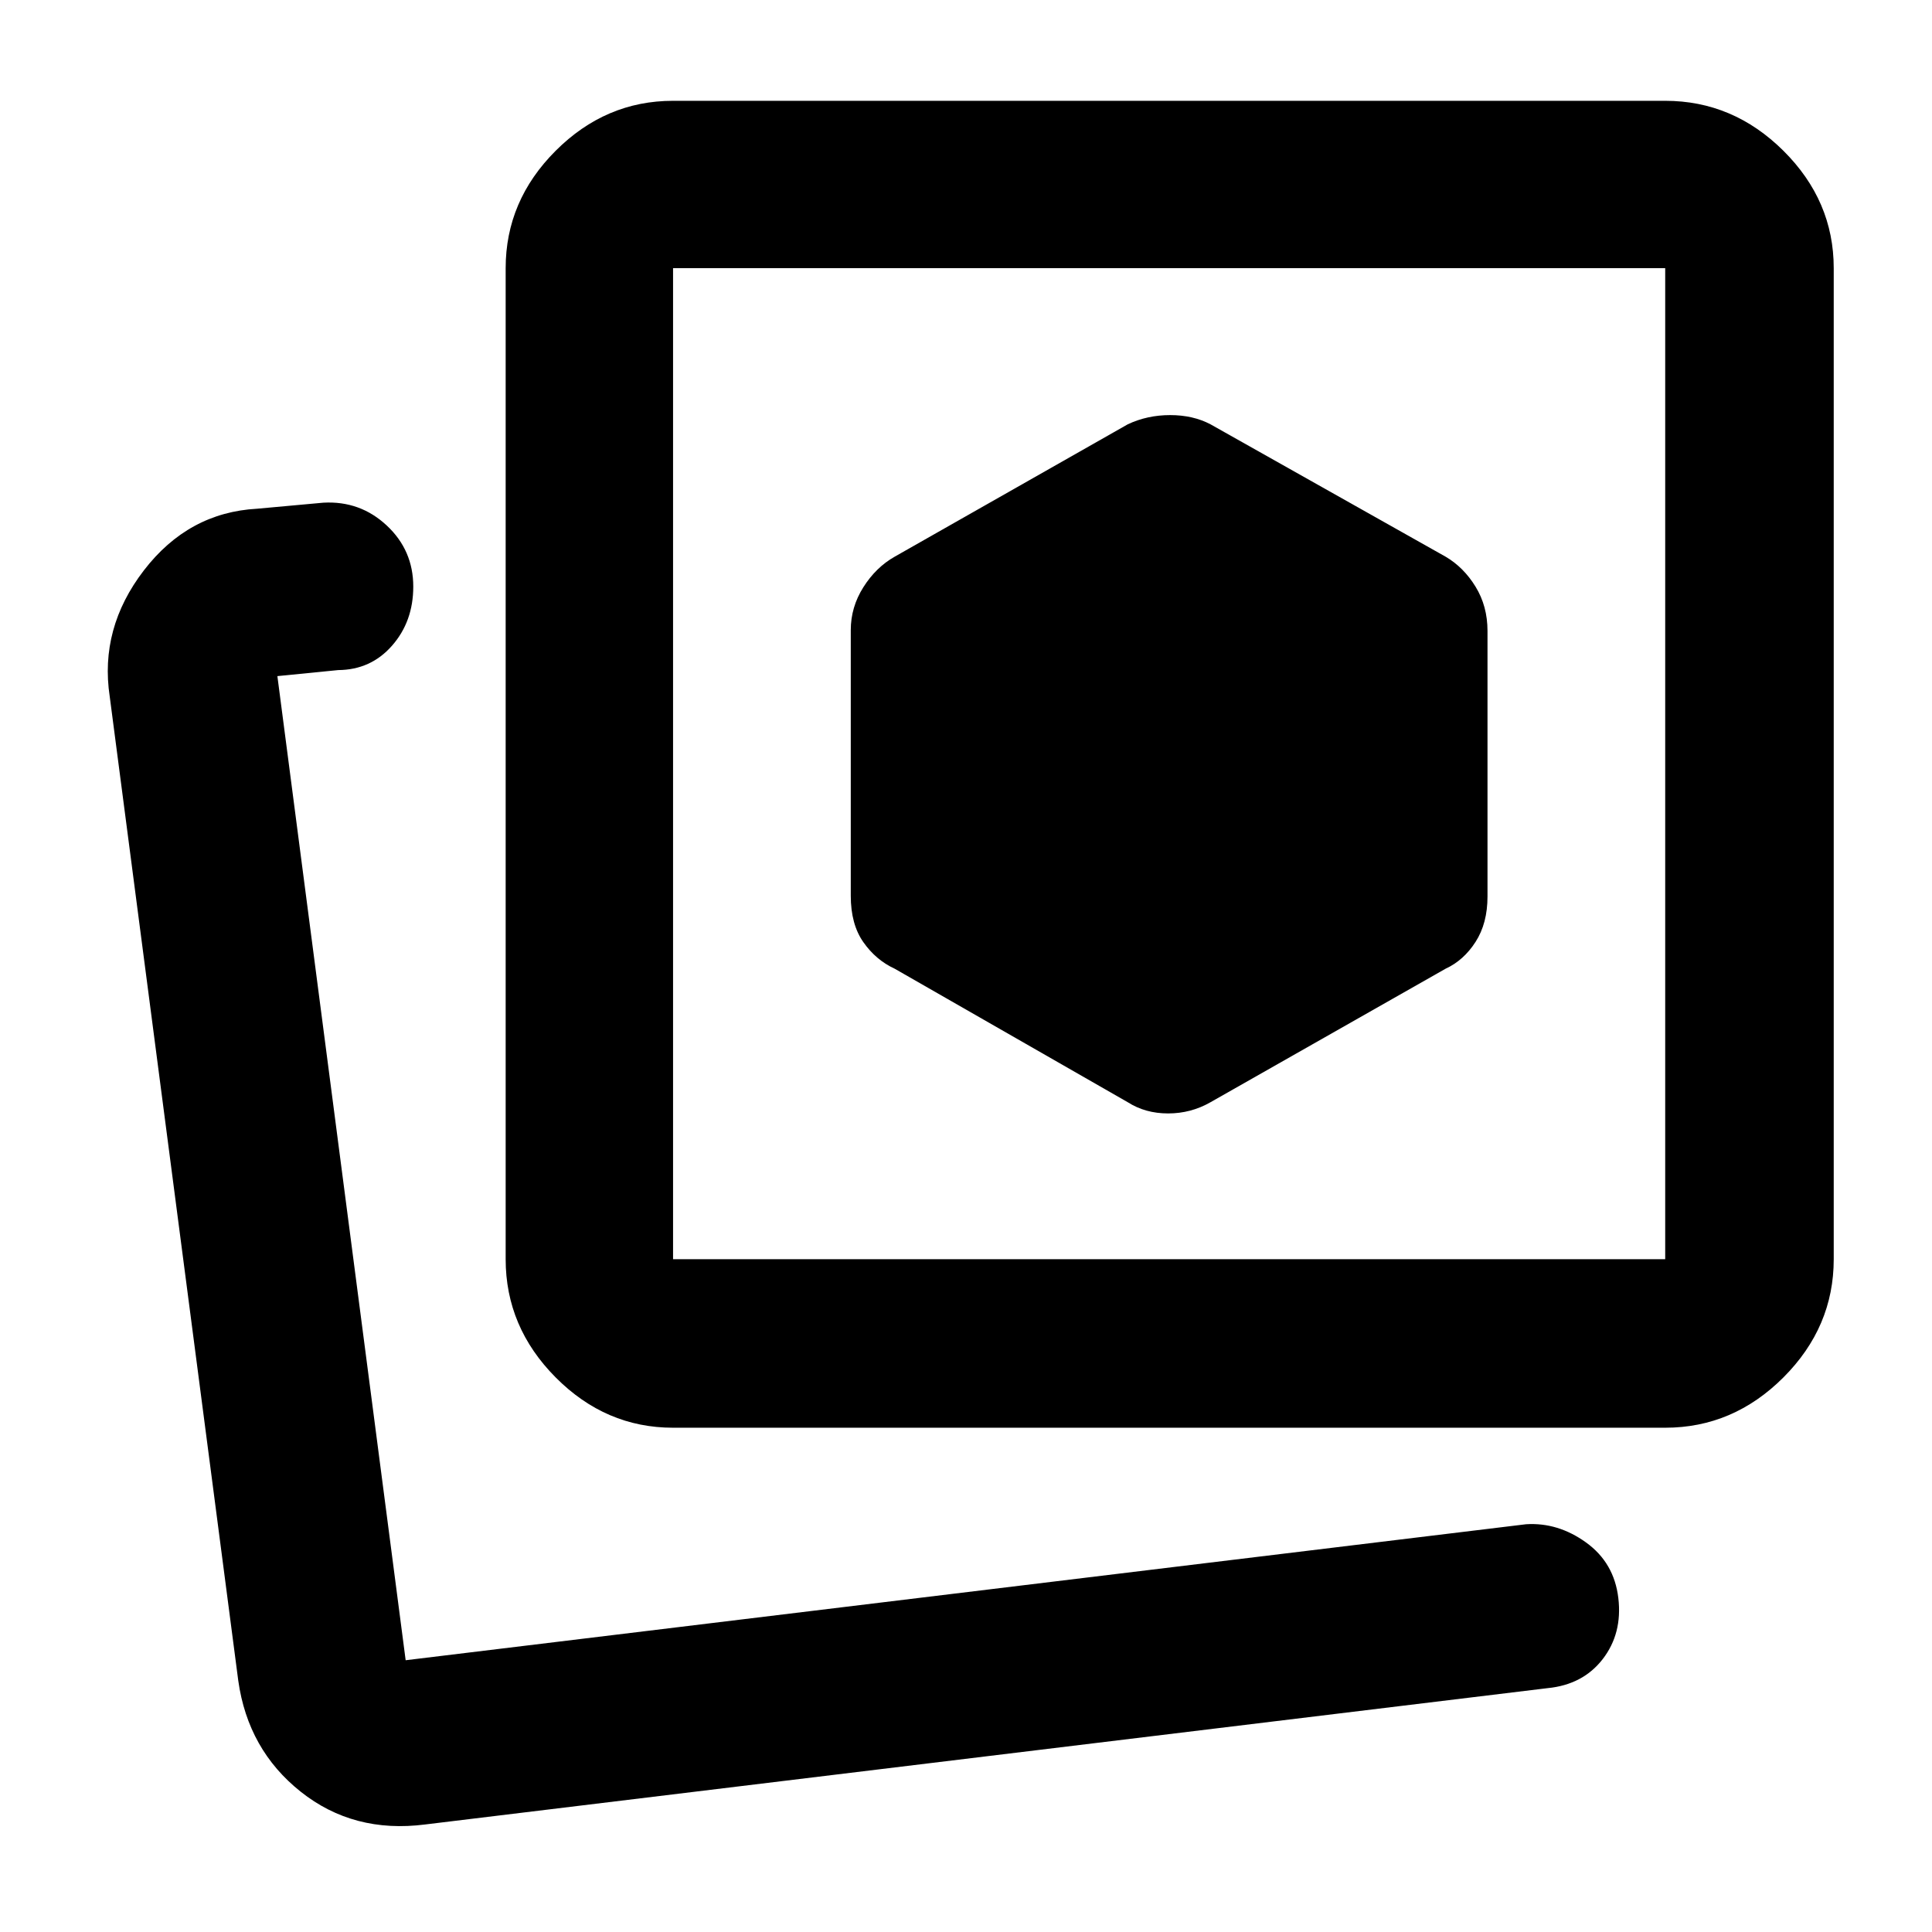 <svg xmlns="http://www.w3.org/2000/svg" height="48" viewBox="0 -960 960 960" width="48"><path d="m601.48-412.3 116.82-66.35q9-4.14 14.91-13.35 5.92-9.21 5.92-22.54v-131.95q0-12.3-5.92-21.96-5.91-9.66-14.91-14.94l-116.82-65.78q-8.7-4.57-20.04-4.57-11.35 0-21.05 4.57l-115.82 65.78q-9.32 5.28-15.57 15.17-6.26 9.89-6.26 21.35v131.95q0 14.18 6.26 23.08 6.25 8.91 15.57 13.19l115.82 66.35q8.7 5.56 20.04 5.56 11.35 0 21.05-5.56ZM334.44-250.57q-33.51 0-58.34-25-24.84-25-24.84-58.73v-492.44q0-33.5 24.84-58.34 24.83-24.83 58.34-24.83h492.99q33.74 0 58.74 24.83 25 24.84 25 58.34v492.44q0 33.73-25 58.73t-58.74 25H334.44Zm0-83.73h492.99v-492.44H334.44v492.44Zm246.78-246.22Zm-381.7 445.48Zm11.74 81.61q-35.61 4.56-61.83-16.27-26.21-20.83-31.04-55.21l-63.87-489q-5.13-33.93 16.98-62.68 22.11-28.76 56.29-30.63l32.91-3q18.26-1 31.45 11.32 13.2 12.31 13.2 30.38 0 17.32-10.54 29.34t-26.73 12.14l-30.25 3 63.74 489 556.73-67.57q15.84-1 29.8 9.06 13.97 10.06 16.04 27.63 2.08 17.57-7.75 30.31-9.84 12.73-27.39 14.44L211.26-53.43Z"/></svg>
